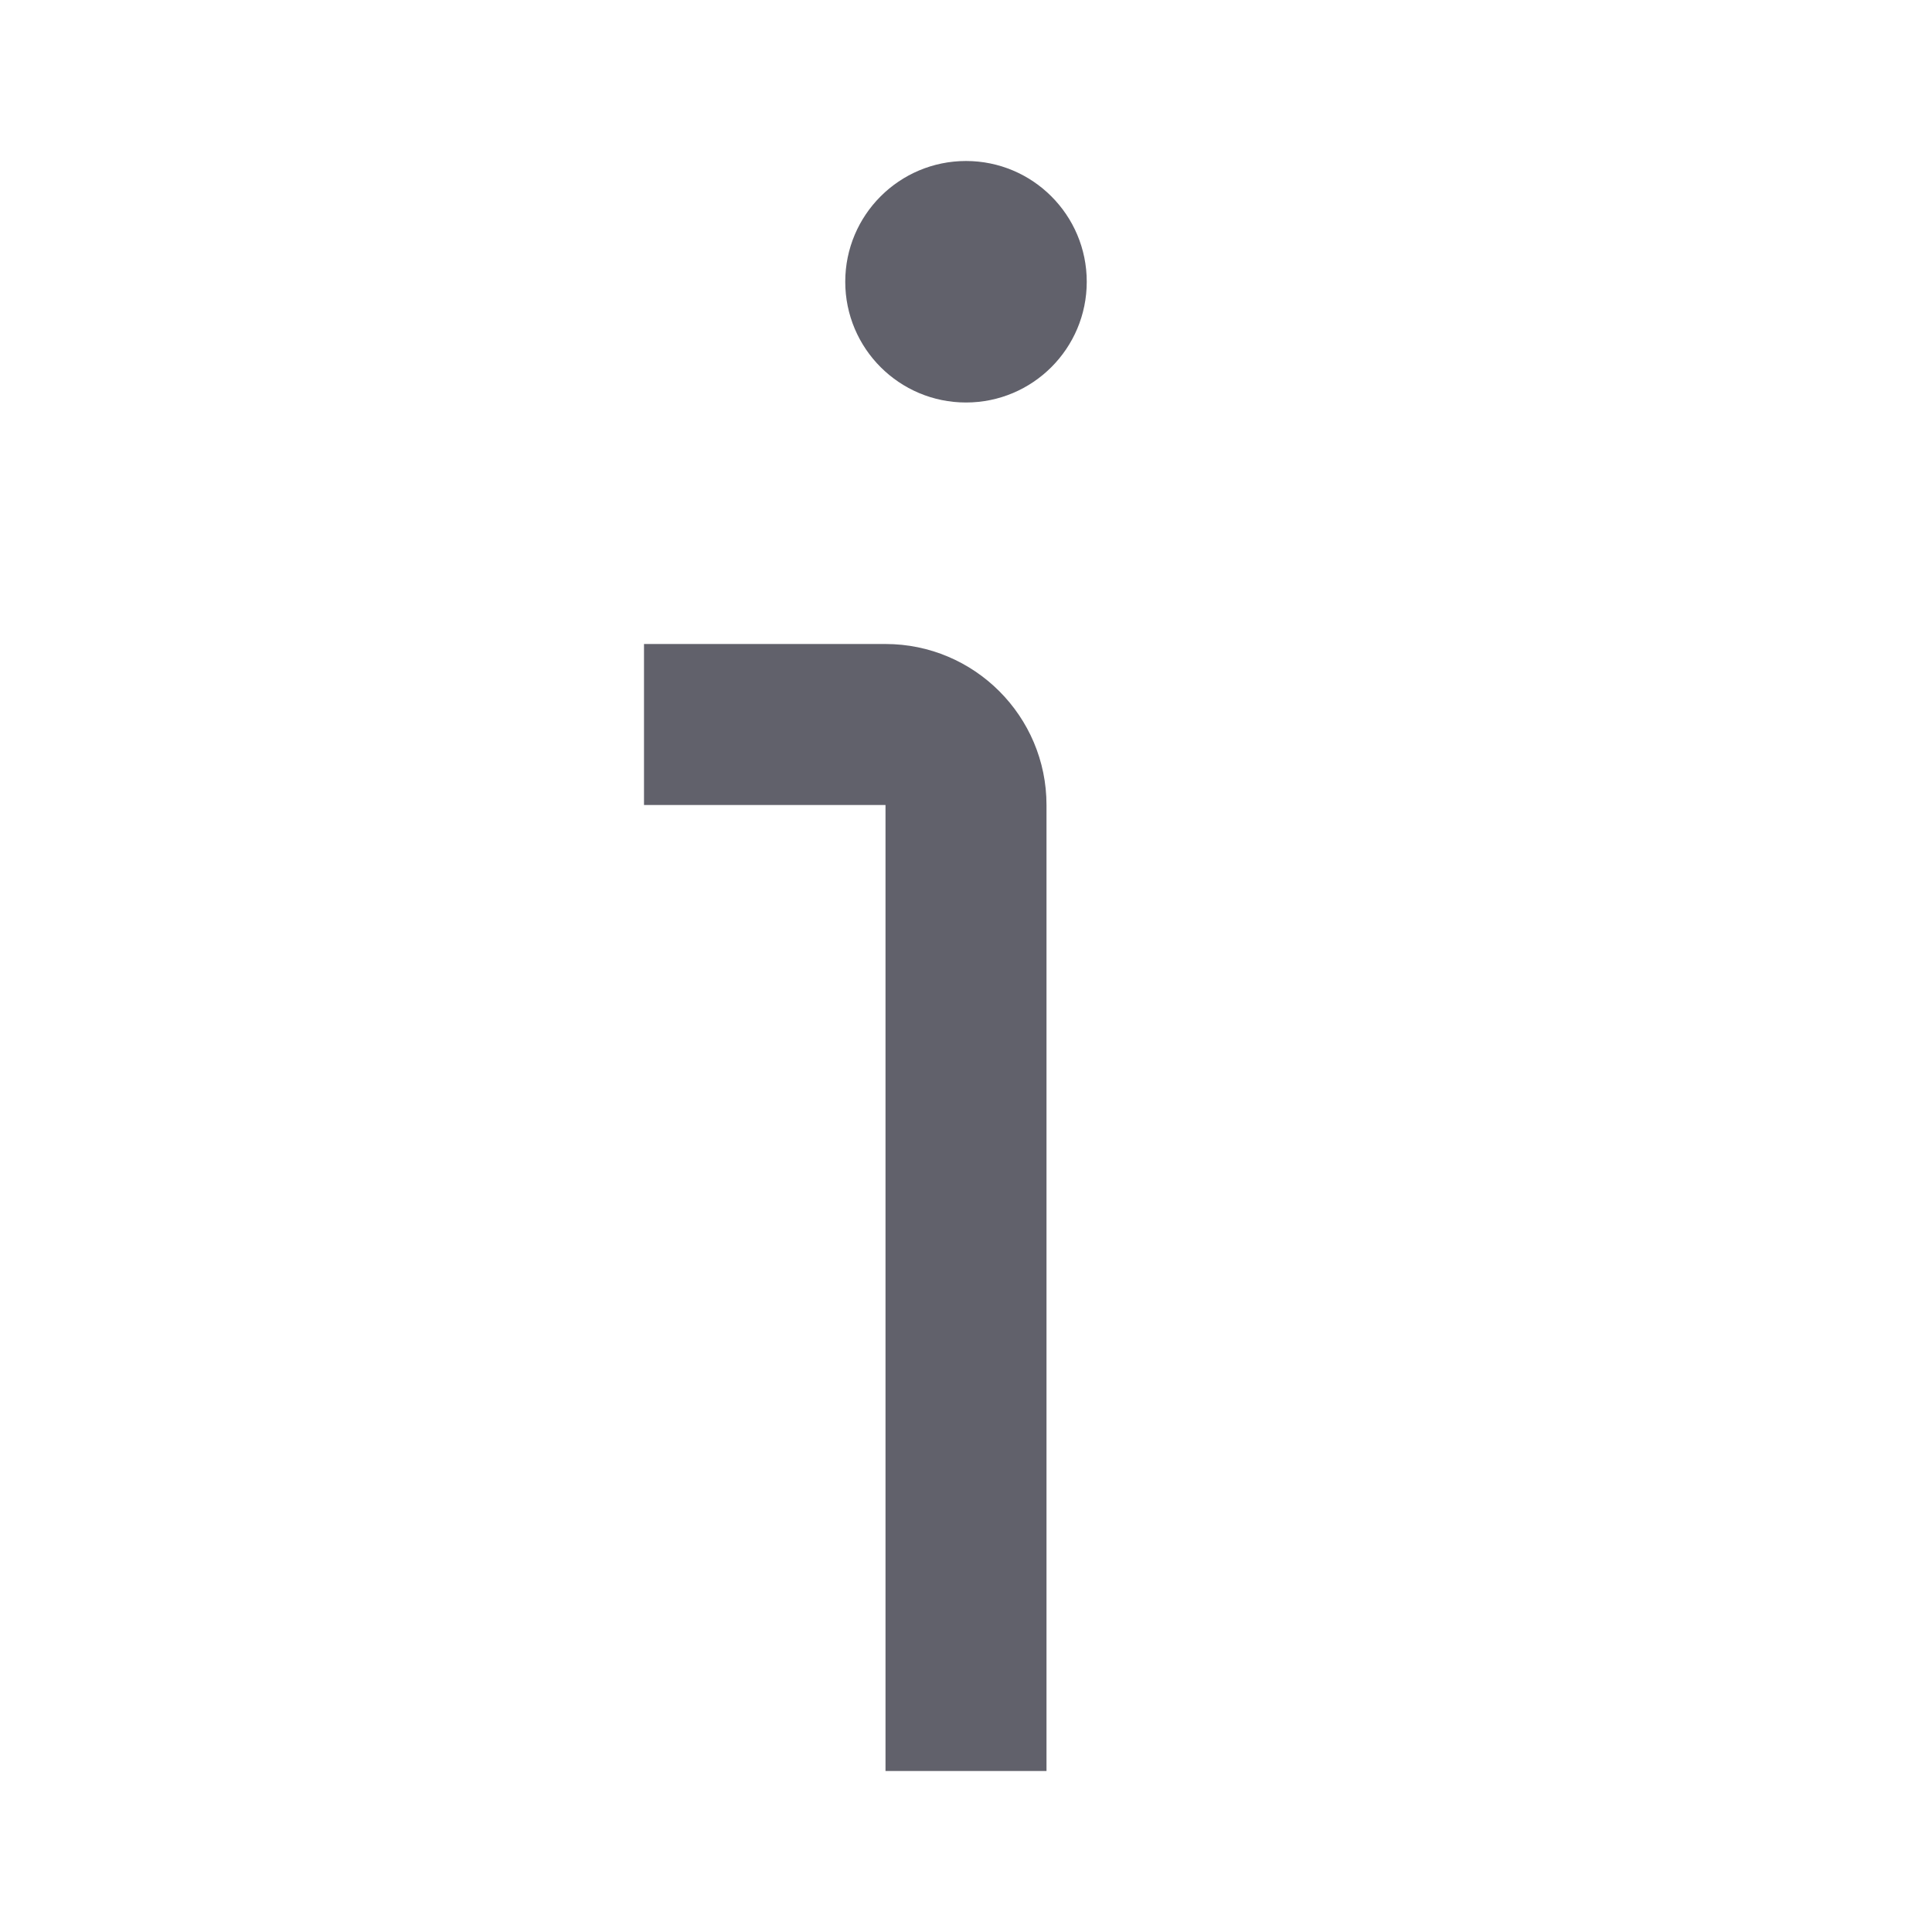 <svg xmlns="http://www.w3.org/2000/svg" height="24" width="24" viewBox="0 0 24 24"><path d="m13,22h-2v-12h-3v-2h3c1.103,0,2,.897,2,2v12Z" stroke-width="0" fill="#61616b"></path><circle cx="12" cy="3.5" r="1.5" fill="#61616b" stroke-width="0" data-color="color-2"></circle></svg>
